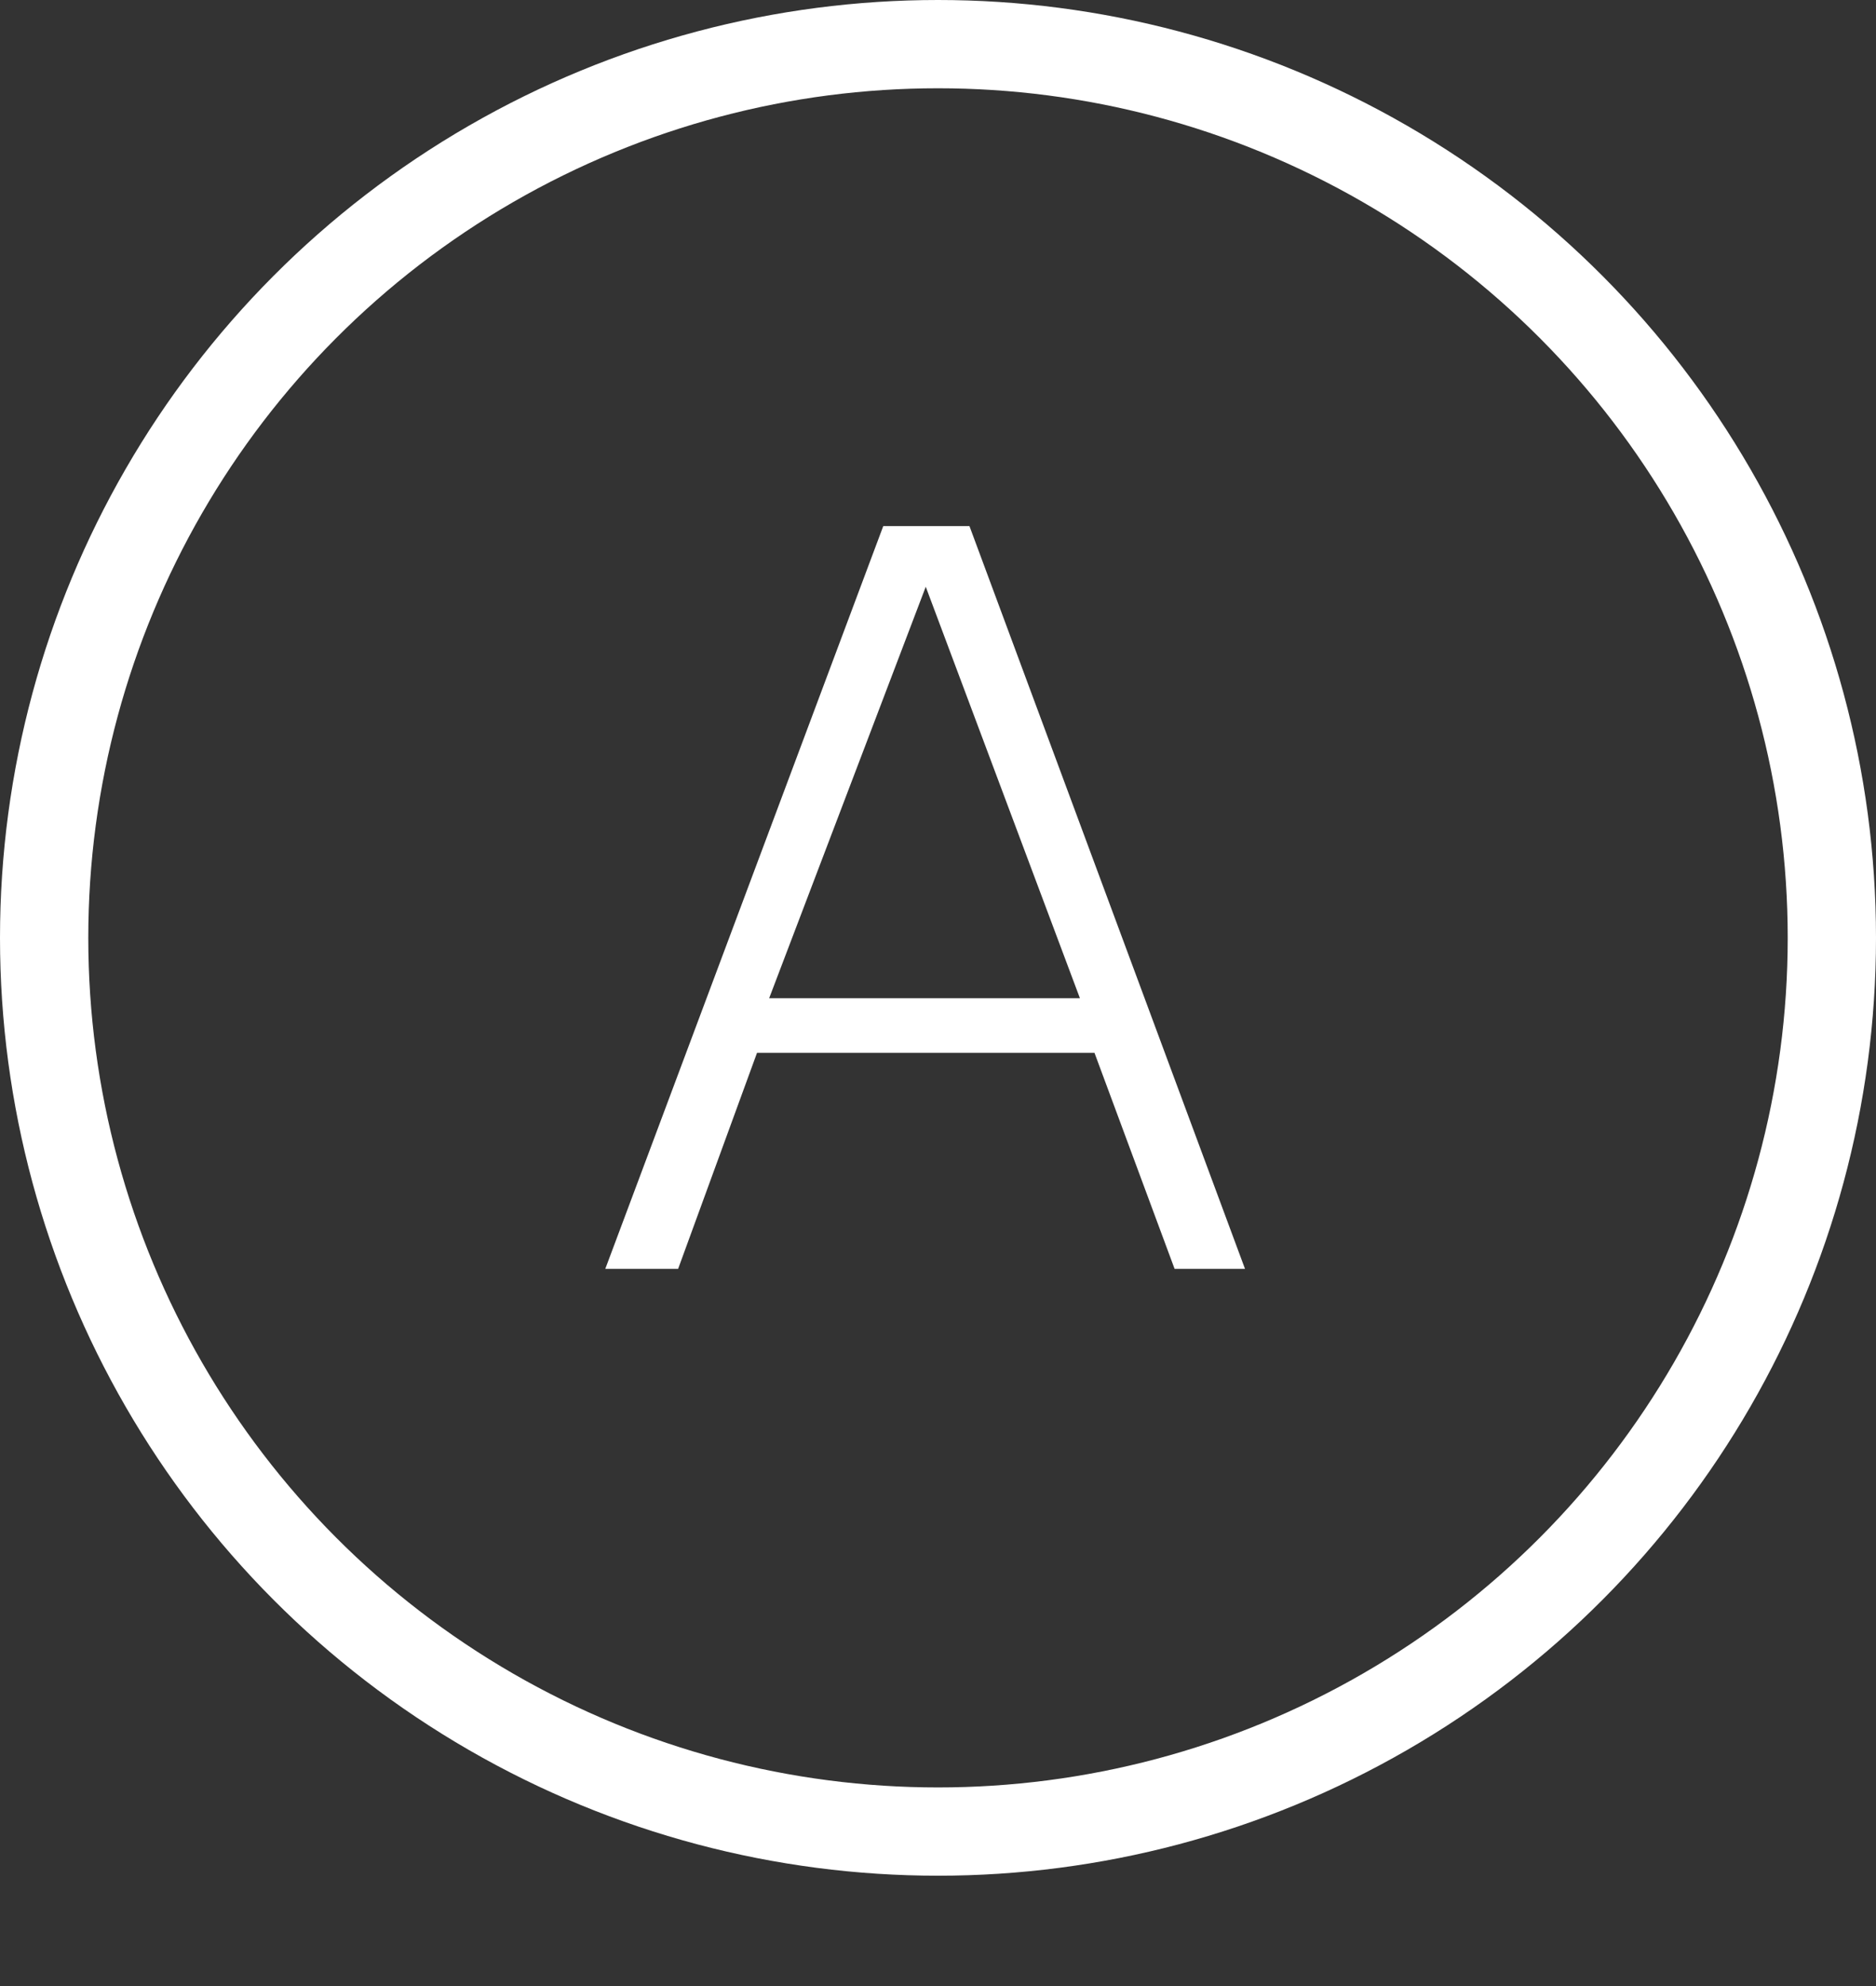 <svg width="17" height="18" viewBox="0 0 17 18" fill="none" xmlns="http://www.w3.org/2000/svg">
<rect x="0" y="0" width="17" height="18" fill="#333333" stroke="none"/>
<circle cx="8.5" cy="8.5" r="8.1" stroke="white" stroke-width="0.8"/>
<path d="M6.86 9.542H9.918L10.644 11.5H11.282L8.785 4.768H8.004L5.485 11.5H6.145L6.86 9.542ZM9.786 9.047H6.97L8.389 5.318L9.786 9.047Z" fill="white"/>
</svg>
